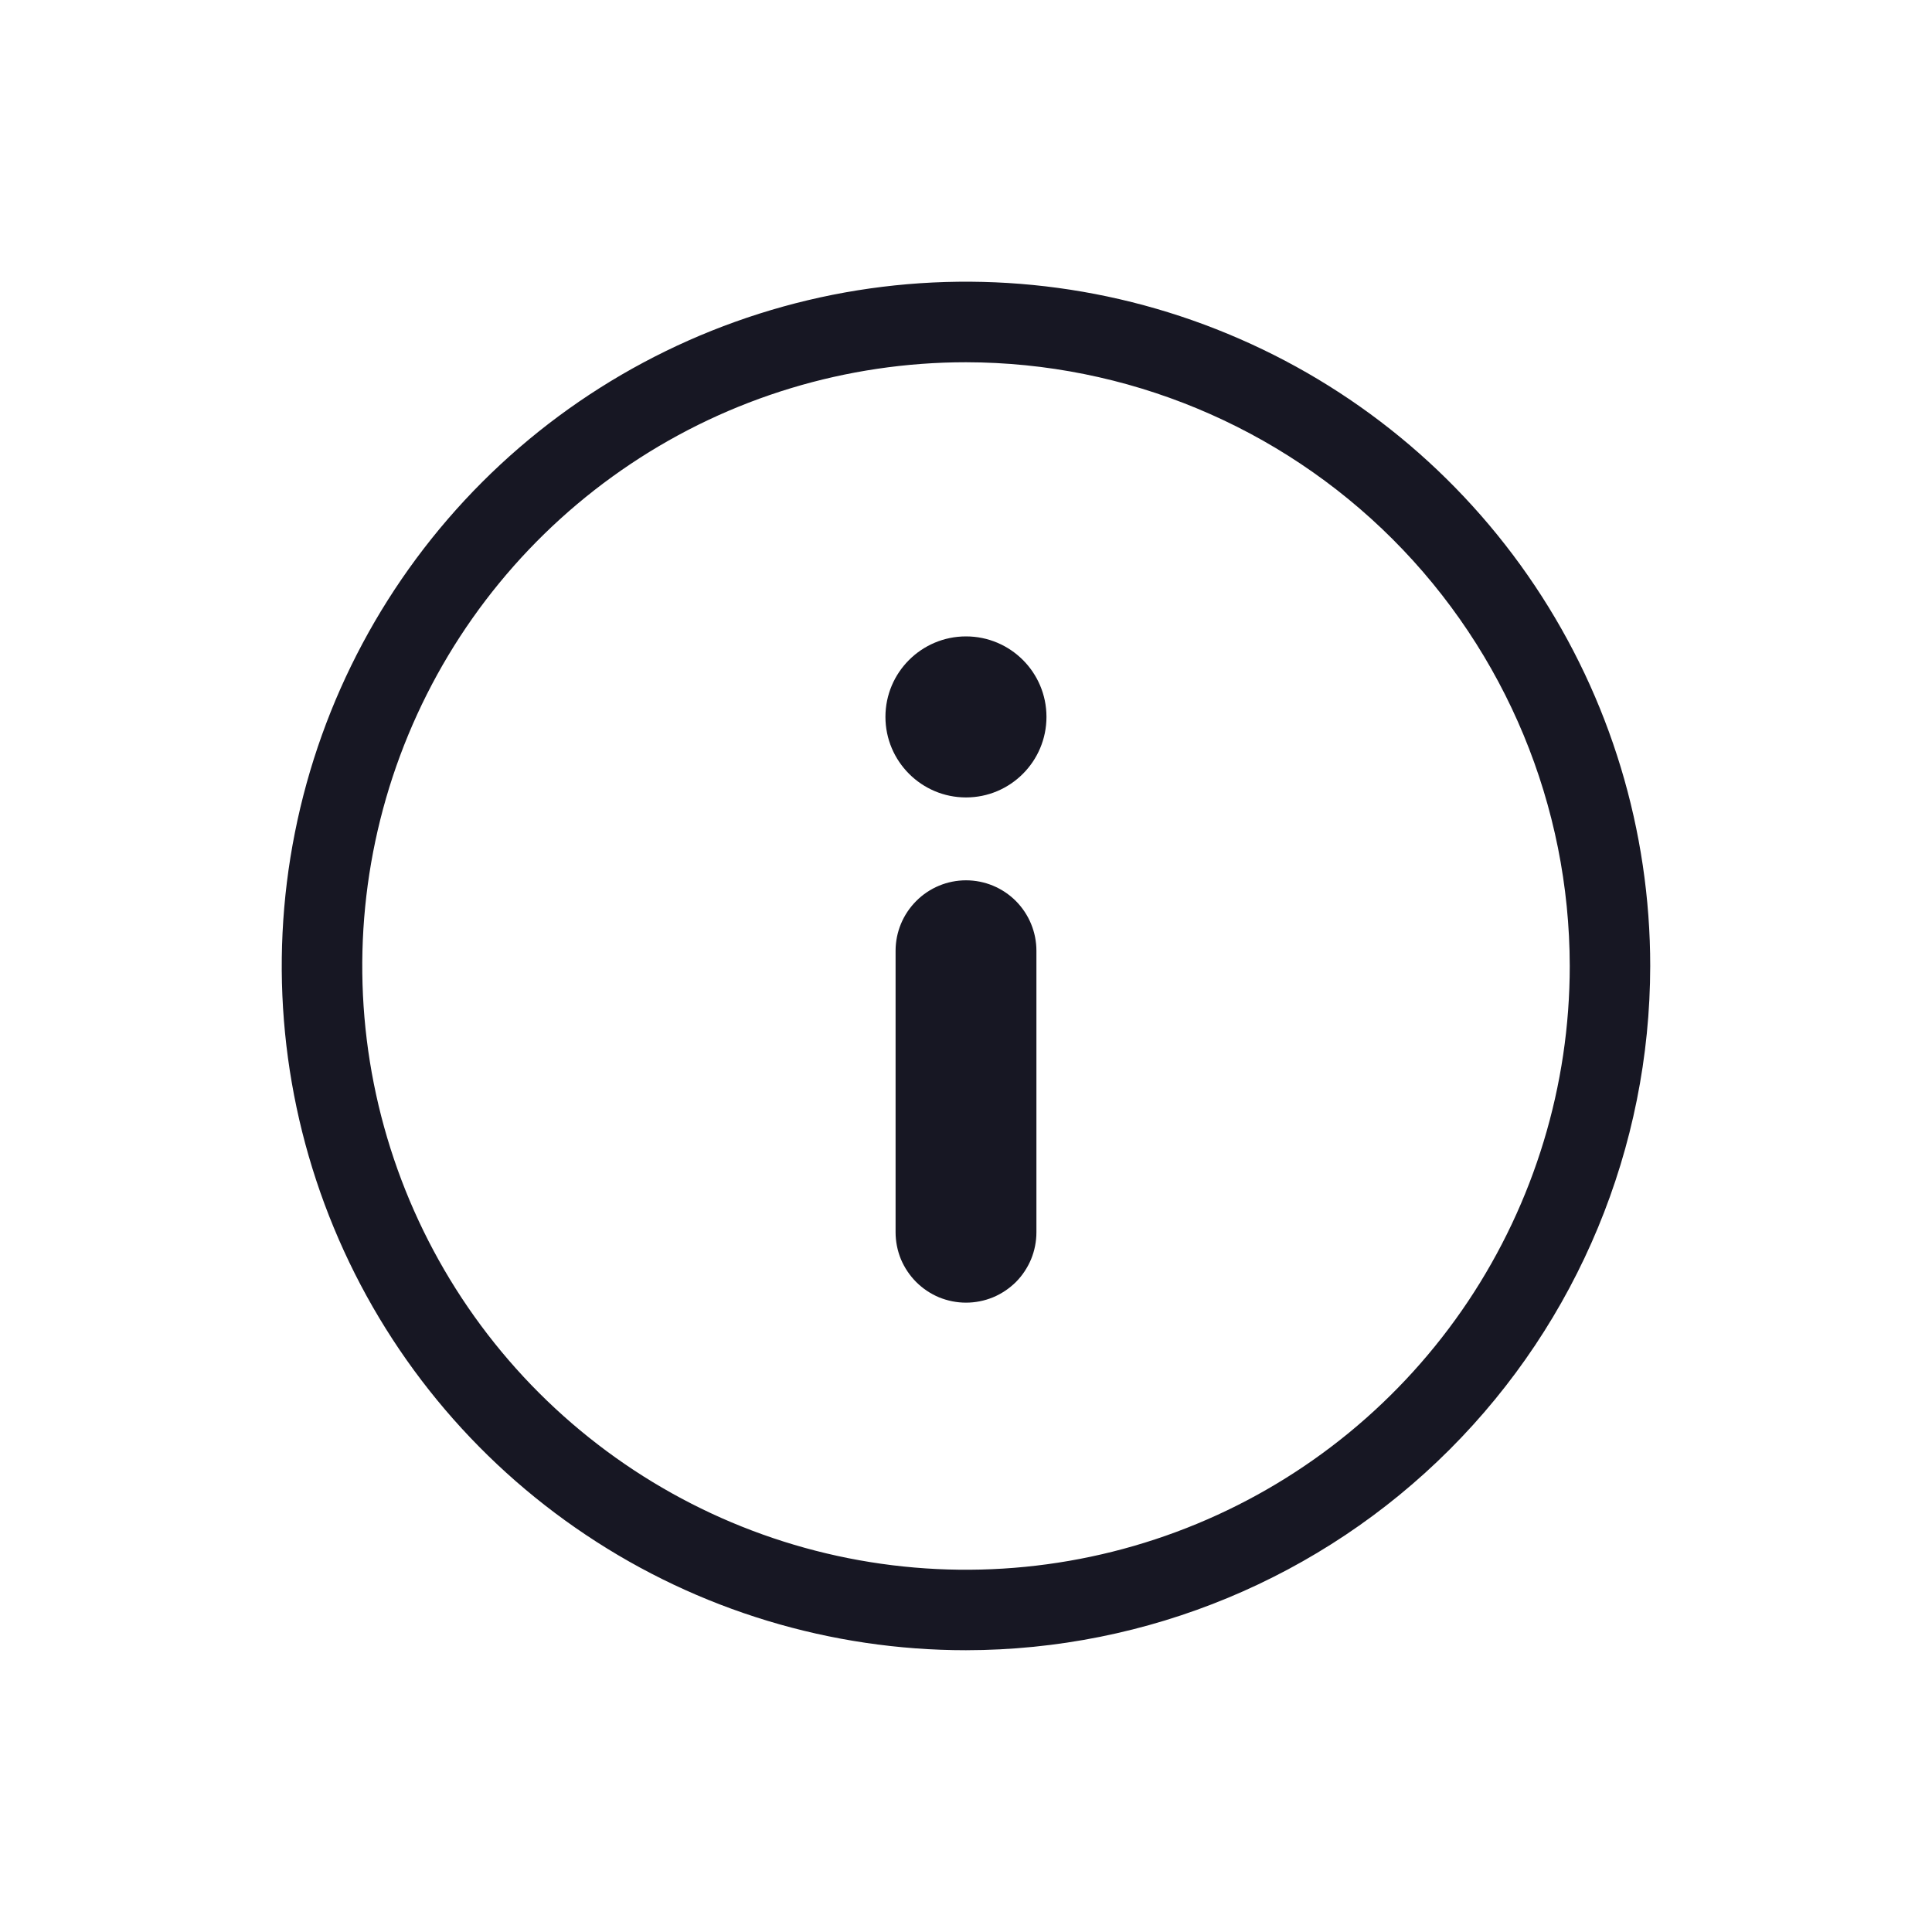 <svg width="20" height="20" viewBox="0 0 20 20" fill="none" xmlns="http://www.w3.org/2000/svg">
<g clip-path="url(#clip0_5313_35052)">
<path d="M10 17.083C8.599 17.083 7.229 16.668 6.065 15.889C4.9 15.111 3.992 14.005 3.456 12.71C2.92 11.416 2.779 9.992 3.053 8.618C3.326 7.244 4.001 5.982 4.991 4.991C5.982 4 7.244 3.326 8.618 3.052C9.992 2.779 11.416 2.919 12.71 3.456C14.005 3.992 15.111 4.9 15.889 6.064C16.668 7.229 17.083 8.599 17.083 10C17.081 11.878 16.334 13.678 15.006 15.006C13.678 16.334 11.878 17.081 10 17.083ZM10 3.75C8.764 3.75 7.555 4.116 6.528 4.803C5.5 5.49 4.699 6.466 4.226 7.608C3.753 8.75 3.629 10.007 3.87 11.219C4.111 12.431 4.706 13.545 5.58 14.419C6.455 15.293 7.568 15.889 8.781 16.13C9.993 16.371 11.25 16.247 12.392 15.774C13.534 15.301 14.51 14.5 15.197 13.472C15.883 12.444 16.25 11.236 16.25 10C16.248 8.343 15.589 6.754 14.417 5.582C13.245 4.411 11.657 3.752 10 3.75Z" fill="#171723"/>
<path d="M10 8.255C10.46 8.255 10.833 7.881 10.833 7.421C10.833 6.961 10.46 6.588 10 6.588C9.54 6.588 9.166 6.961 9.166 7.421C9.166 7.881 9.54 8.255 10 8.255Z" fill="#171723"/>
<path d="M10 13.485C9.904 13.485 9.81 13.466 9.721 13.43C9.633 13.393 9.552 13.339 9.485 13.272C9.417 13.204 9.363 13.123 9.326 13.035C9.29 12.947 9.271 12.852 9.271 12.756V9.843C9.271 9.649 9.348 9.464 9.485 9.327C9.621 9.19 9.807 9.113 10 9.113C10.194 9.113 10.379 9.19 10.516 9.327C10.652 9.464 10.729 9.649 10.729 9.843V12.756C10.729 12.852 10.71 12.947 10.674 13.035C10.637 13.123 10.584 13.204 10.516 13.272C10.448 13.339 10.368 13.393 10.279 13.43C10.191 13.466 10.096 13.485 10 13.485Z" fill="#171723"/>
</g>
<defs>
<clipPath id="clip0_5313_35052">
<rect width="20" height="20" fill="white"/>
</clipPath>
</defs>
</svg>
